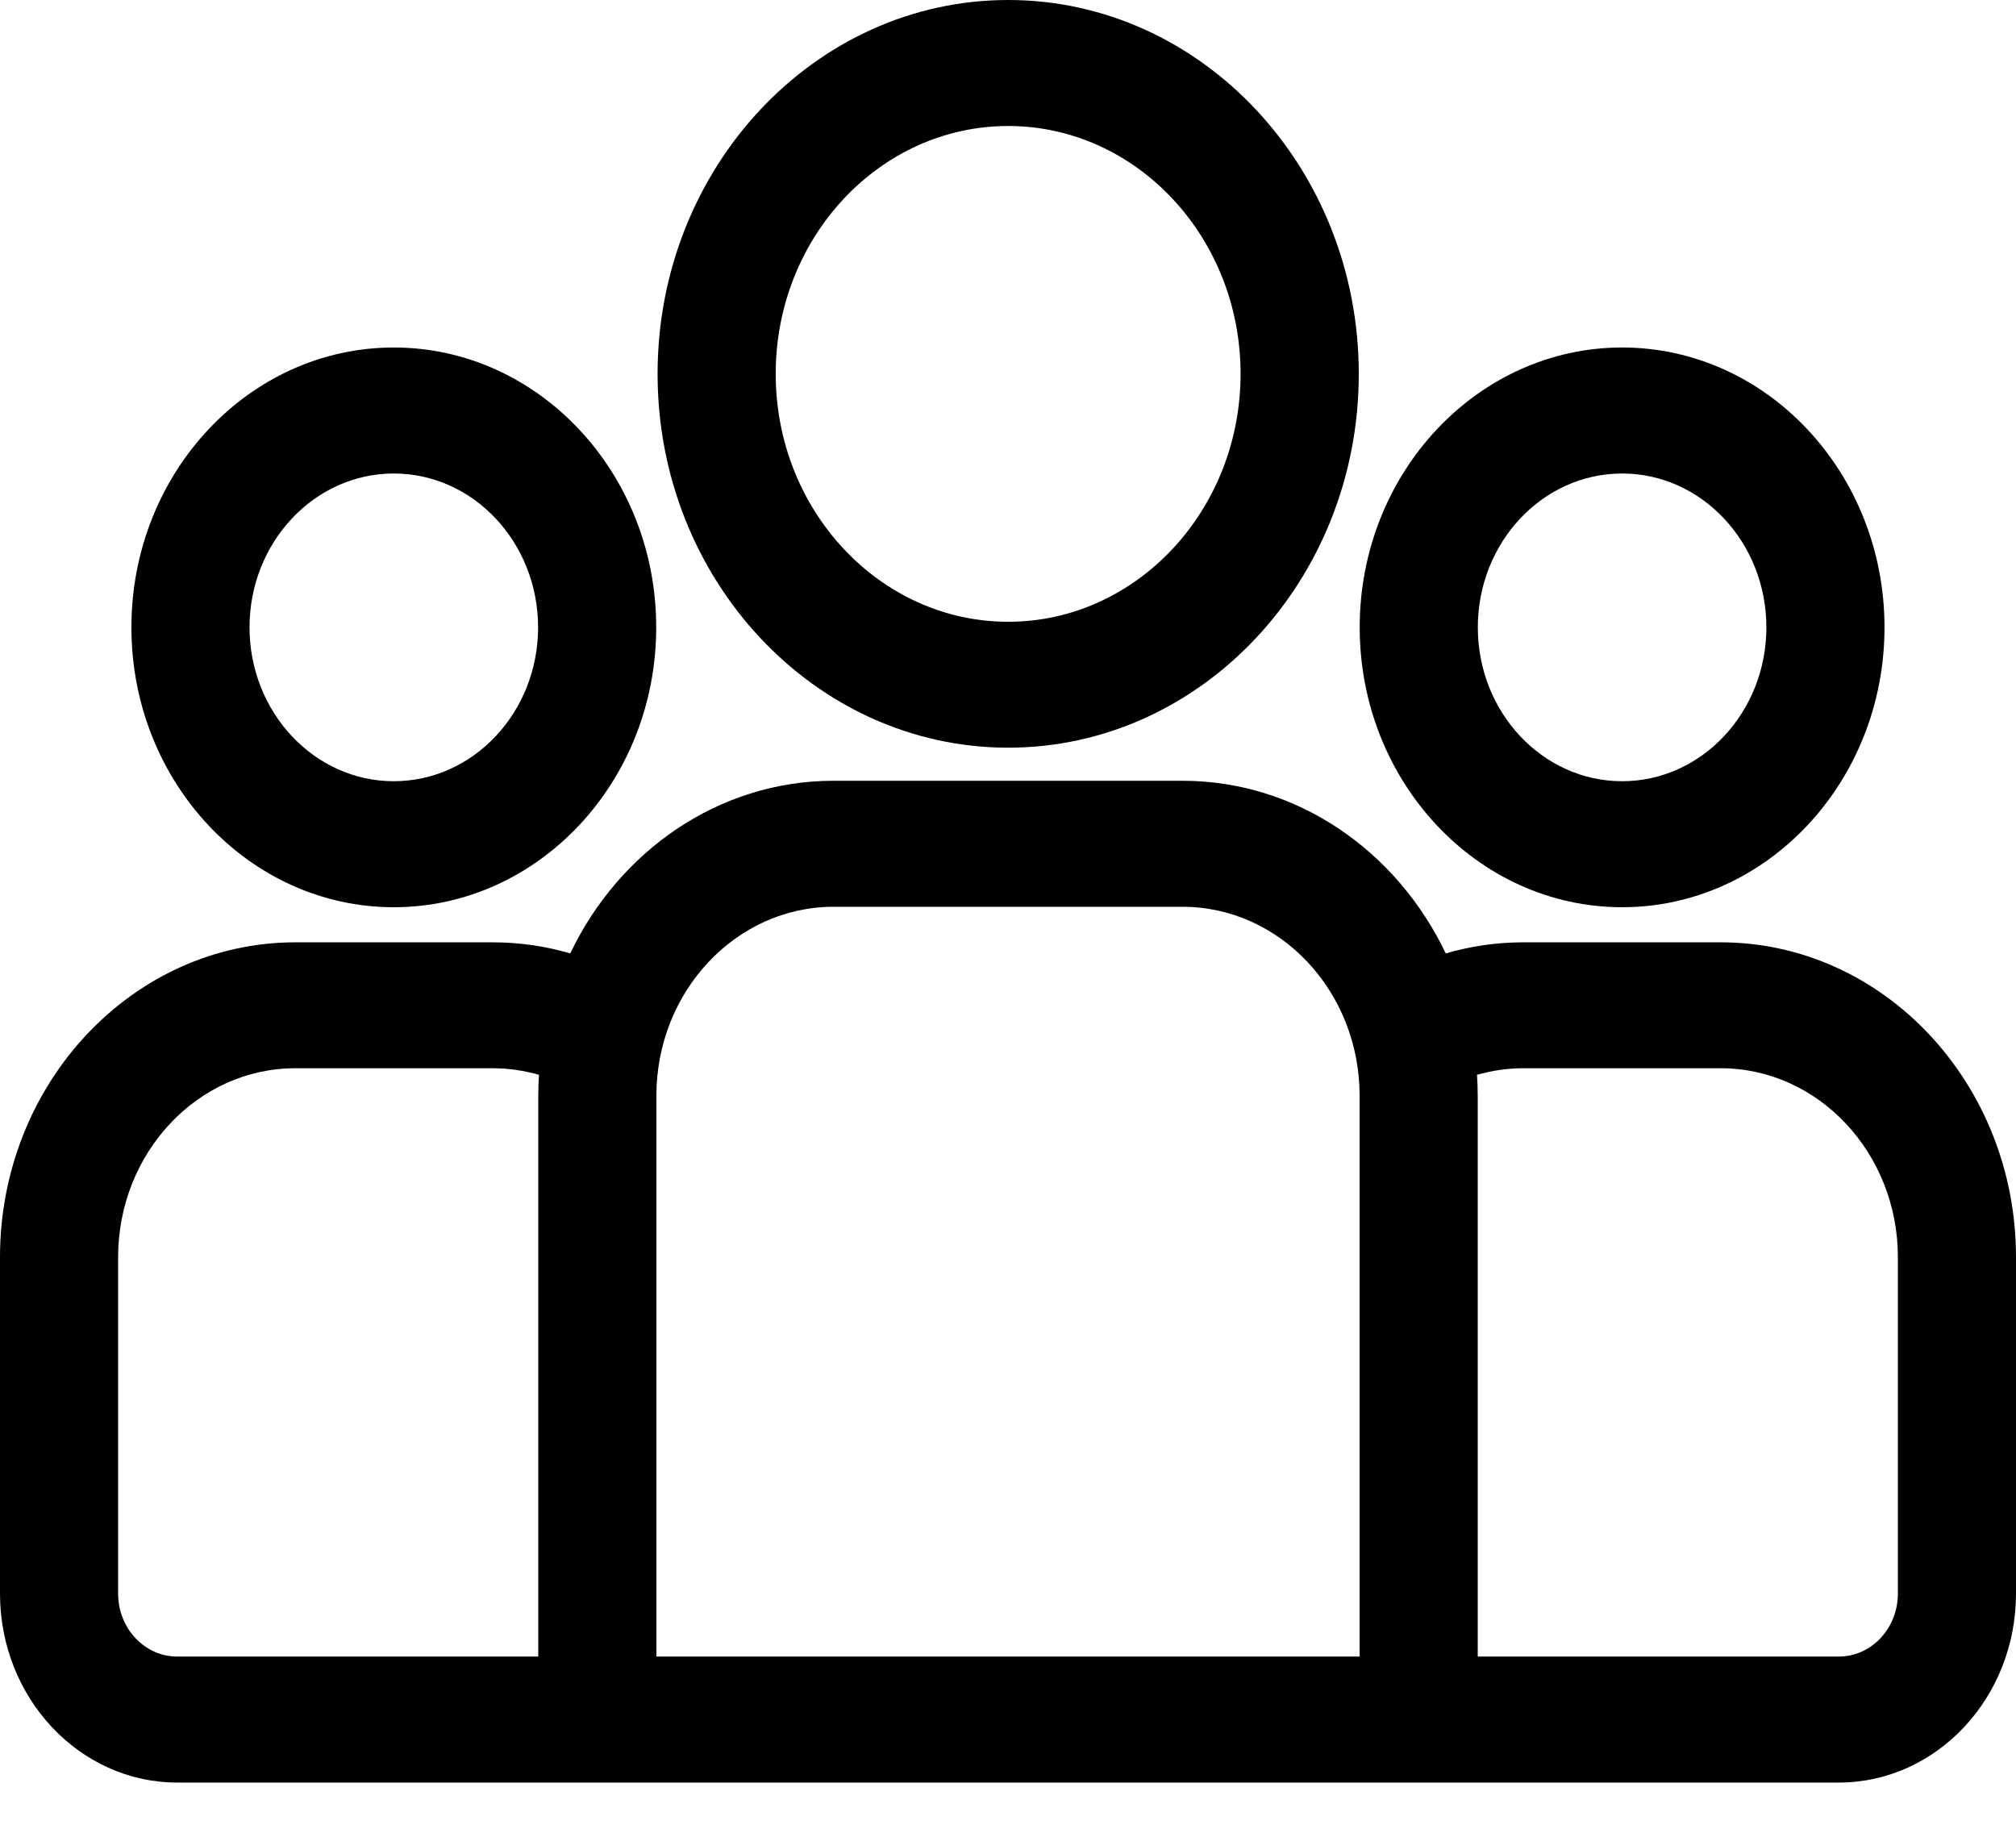 <svg width="22" height="20" viewBox="0 0 22 20" fill="none" xmlns="http://www.w3.org/2000/svg">
<g opacity="1">
<path d="M18.777 10.283H16.624C16.331 10.283 16.047 10.325 15.777 10.404C15.244 9.287 14.157 8.52 12.903 8.52H9.097C7.843 8.52 6.756 9.287 6.223 10.404C5.953 10.325 5.669 10.283 5.376 10.283H3.223C1.446 10.283 0 11.824 0 13.719V17.39C0 18.527 0.867 19.452 1.934 19.452H20.066C21.133 19.452 22 18.527 22 17.39V13.719C22 11.824 20.554 10.283 18.777 10.283ZM5.874 11.957V18.077H1.934C1.578 18.077 1.289 17.769 1.289 17.39V13.719C1.289 12.582 2.156 11.657 3.223 11.657H5.376C5.551 11.657 5.721 11.683 5.882 11.729C5.877 11.805 5.874 11.88 5.874 11.957ZM14.837 18.077H7.163V11.957C7.163 10.82 8.031 9.895 9.097 9.895H12.903C13.97 9.895 14.837 10.82 14.837 11.957V18.077ZM20.711 17.39C20.711 17.769 20.422 18.077 20.066 18.077H16.126V11.957C16.126 11.88 16.123 11.805 16.118 11.729C16.279 11.683 16.449 11.657 16.624 11.657H18.777C19.843 11.657 20.711 12.582 20.711 13.719V17.39Z" fill="black"/>
<path d="M4.297 3.792C2.718 3.792 1.434 5.162 1.434 6.846C1.434 8.53 2.718 9.9 4.297 9.9C5.876 9.9 7.161 8.53 7.161 6.846C7.161 5.162 5.876 3.792 4.297 3.792ZM4.297 8.525C3.429 8.525 2.723 7.772 2.723 6.846C2.723 5.92 3.429 5.167 4.297 5.167C5.166 5.167 5.872 5.92 5.872 6.846C5.872 7.772 5.166 8.525 4.297 8.525Z" fill="black"/>
<path d="M11.002 0C8.892 0 7.176 1.83 7.176 4.08C7.176 6.329 8.892 8.159 11.002 8.159C13.111 8.159 14.828 6.329 14.828 4.08C14.828 1.83 13.111 0 11.002 0ZM11.002 6.785C9.603 6.785 8.465 5.571 8.465 4.08C8.465 2.588 9.603 1.375 11.002 1.375C12.4 1.375 13.538 2.588 13.538 4.08C13.538 5.571 12.4 6.785 11.002 6.785Z" fill="black"/>
<path d="M17.702 3.792C16.123 3.792 14.838 5.162 14.838 6.846C14.838 8.53 16.123 9.9 17.702 9.9C19.281 9.9 20.565 8.53 20.565 6.846C20.565 5.162 19.281 3.792 17.702 3.792ZM17.702 8.525C16.833 8.525 16.127 7.772 16.127 6.846C16.127 5.92 16.833 5.167 17.702 5.167C18.57 5.167 19.276 5.92 19.276 6.846C19.276 7.772 18.57 8.525 17.702 8.525Z" fill="black"/>
</g>
</svg>
